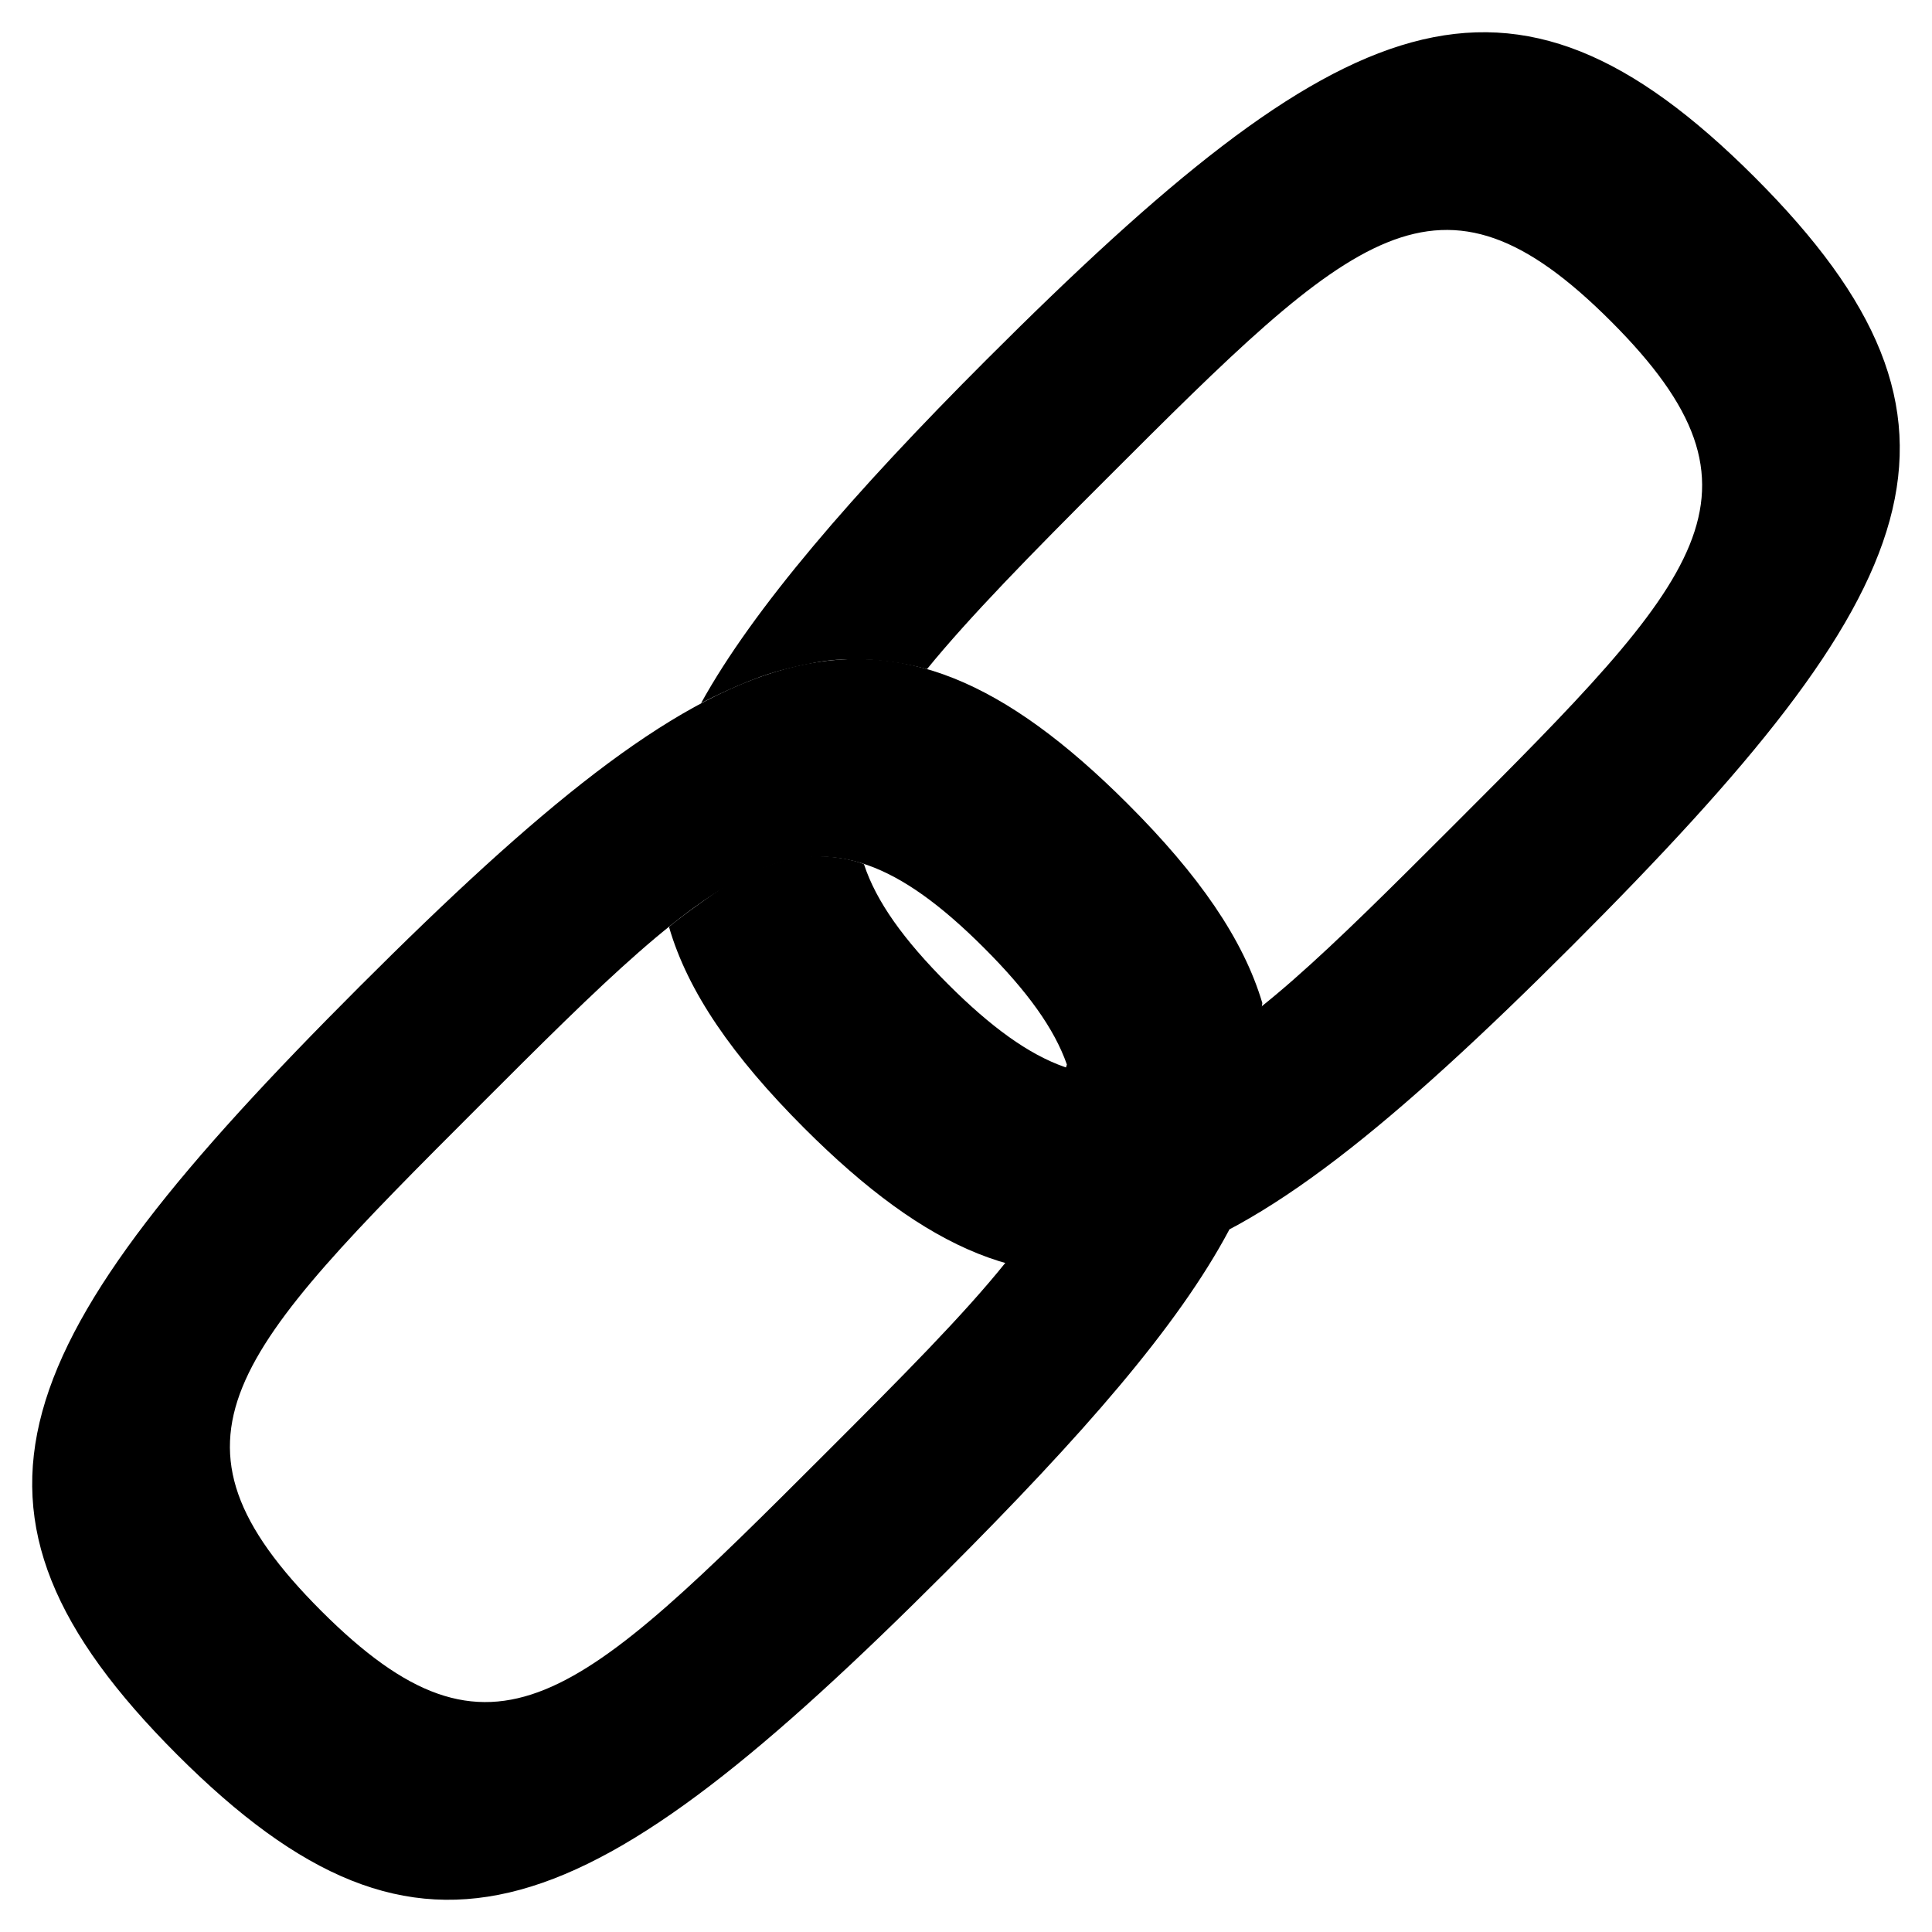 <svg version="1.1" id="Layer_1" xmlns="http://www.w3.org/2000/svg" xmlns:xlink="http://www.w3.org/1999/xlink" x="0px" y="0px"
	 width="400px" height="400px" viewBox="0 0 60 60" style="enable-background:new 0 0 60 60;" xml:space="preserve">
<path d="M39.203,31.151c-0.589-1.984-1.971-3.978-4.175-6.18c-7.667-7.668-12.797-5.396-23.858,5.665
							C0.108,41.697-2.163,46.827,5.504,54.495c7.669,7.667,12.798,5.396,23.858-5.664c4.263-4.263,7.22-7.644,8.808-10.63
							 M31.225,39.215c-1.315,1.637-3.198,3.528-5.573,5.902c-7.712,7.712-10.331,10.255-15.678,4.909
							c-5.346-5.349-2.806-7.967,4.91-15.679c7.71-7.714,10.33-10.254,15.678-4.907c1.336,1.335,2.18,2.501,2.571,3.62"/>
<path d="M20.778,28.791c0.581,2.004,1.97,4.014,4.192,6.238c7.669,7.669,12.798,5.396,23.859-5.664
						c11.062-11.062,13.333-16.191,5.666-23.86c-7.668-7.666-12.797-5.396-23.859,5.666c-4.149,4.148-7.248,7.74-8.864,10.667
						c0,0,0.855-0.457,1.831-0.815c0.589-0.215,1.261-0.36,1.704-0.444c1.725-0.329,3.481,0.202,3.481,0.202
						c1.309-1.609,3.243-3.583,5.56-5.897c7.712-7.713,10.33-10.256,15.679-4.908c5.347,5.347,2.805,7.965-4.91,15.679
						c-7.713,7.712-10.331,10.254-15.678,4.906c-1.378-1.376-2.231-2.572-2.607-3.72c-0.005-0.021-0.774-0.306-1.769-0.241
						c-0.612,0.037-1.787,0.401-2.677,1.004C21.484,28.214,20.773,28.77,20.778,28.791z"/>
</svg>